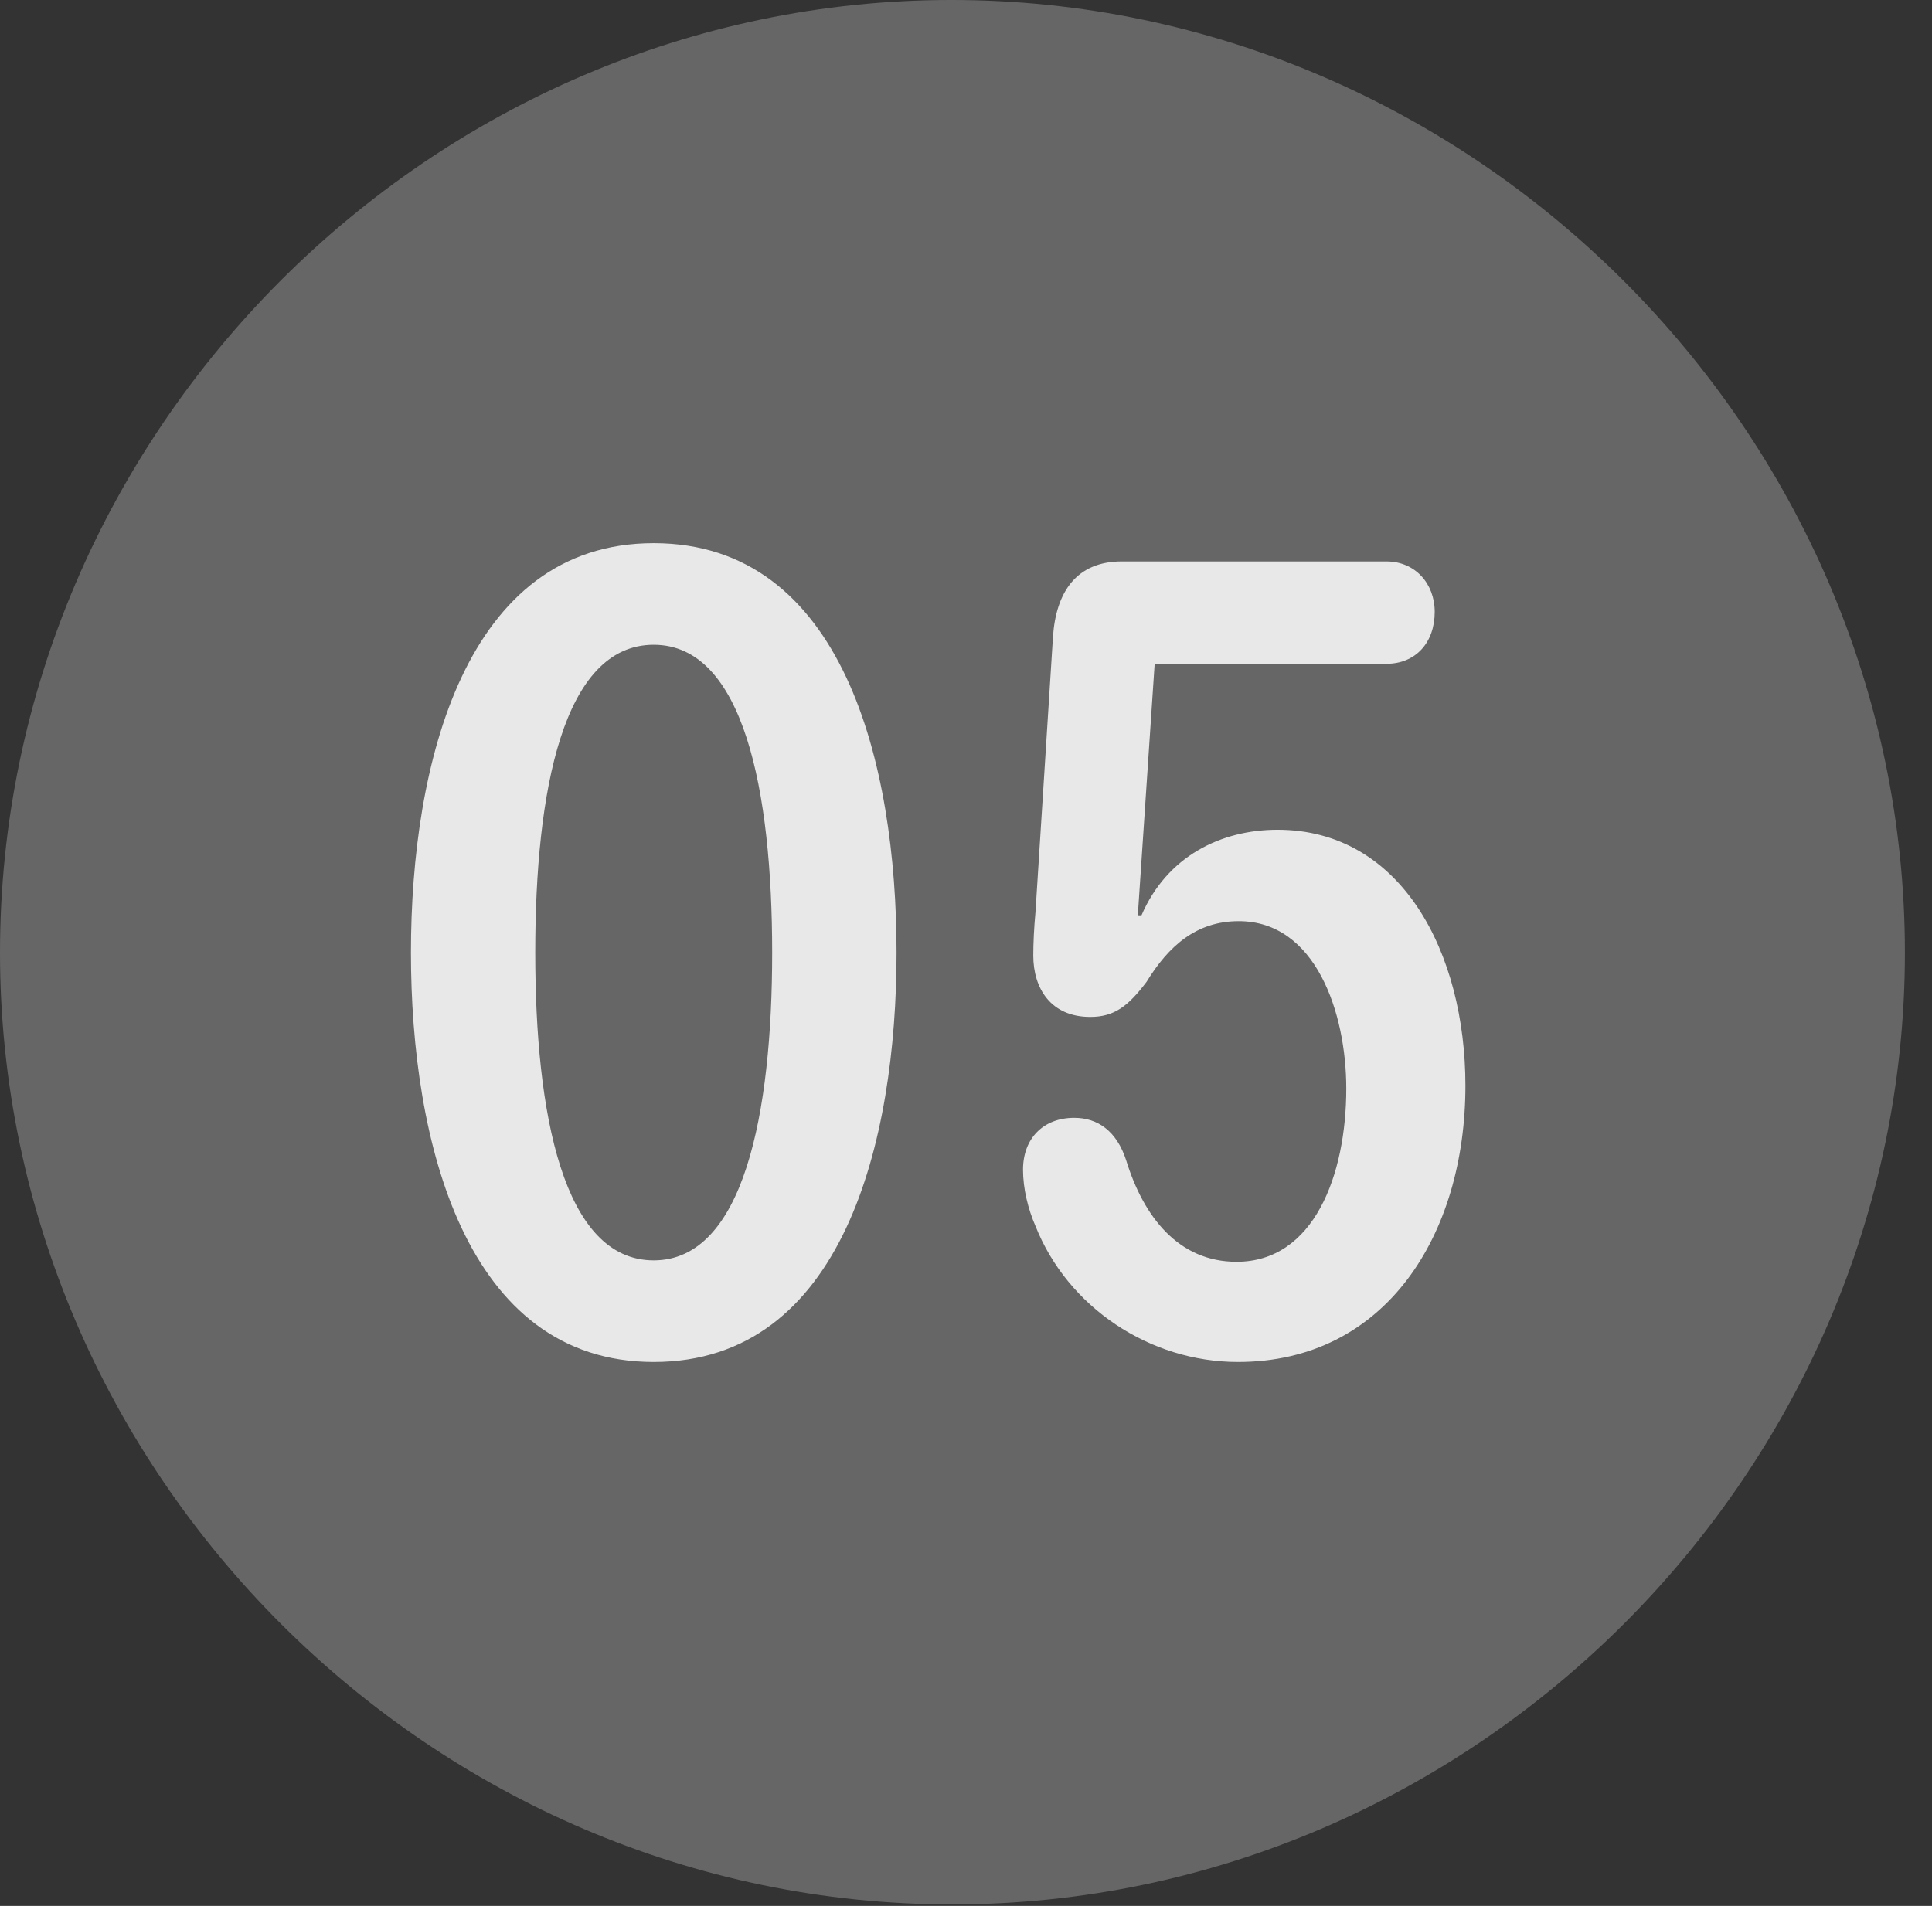 <?xml version="1.0" encoding="UTF-8"?>
<!--Generator: Apple Native CoreSVG 232.5-->
<!DOCTYPE svg
PUBLIC "-//W3C//DTD SVG 1.1//EN"
       "http://www.w3.org/Graphics/SVG/1.1/DTD/svg11.dtd">
<svg version="1.1" xmlns="http://www.w3.org/2000/svg" xmlns:xlink="http://www.w3.org/1999/xlink" width="25.801" height="25.459">
 <rect width="100%" height="100%" fill="#333333" stroke="none"/>
 <g>
  <rect height="25.459" opacity="0" width="25.801" x="0" y="0"/>
  <path d="M12.715 25.439C19.678 25.439 25.439 19.678 25.439 12.725C25.439 5.762 19.668 0 12.705 0C5.752 0 0 5.762 0 12.725C0 19.678 5.762 25.439 12.715 25.439Z" fill="#ffffff" fill-opacity="0.25"/>
  <path d="M8.73 18.193C6.211 18.193 5.488 15.244 5.488 12.725C5.488 10.205 6.211 7.256 8.73 7.256C11.26 7.256 11.973 10.205 11.973 12.725C11.973 15.244 11.26 18.193 8.73 18.193ZM8.73 16.836C9.932 16.836 10.312 14.873 10.312 12.725C10.312 10.566 9.932 8.613 8.73 8.613C7.52 8.613 7.148 10.566 7.148 12.725C7.148 14.873 7.52 16.836 8.73 16.836ZM16.533 18.193C15.352 18.193 14.258 17.461 13.828 16.377C13.73 16.152 13.662 15.879 13.662 15.625C13.662 15.205 13.935 14.932 14.346 14.932C14.658 14.932 14.912 15.107 15.039 15.498C15.273 16.26 15.742 16.855 16.514 16.855C17.549 16.855 17.979 15.693 17.979 14.541C17.979 13.525 17.568 12.305 16.543 12.305C15.977 12.305 15.605 12.637 15.312 13.115C15.068 13.438 14.883 13.584 14.56 13.584C14.033 13.584 13.799 13.203 13.799 12.764C13.799 12.598 13.809 12.393 13.828 12.188L14.062 8.506C14.102 7.91 14.375 7.5 14.98 7.5L18.516 7.5C18.896 7.5 19.16 7.793 19.16 8.174C19.16 8.584 18.906 8.867 18.516 8.867L15.42 8.867L15.195 12.227L15.244 12.227C15.586 11.435 16.309 11.084 17.061 11.084C18.721 11.084 19.57 12.734 19.57 14.502C19.57 16.494 18.506 18.193 16.533 18.193Z" fill="#ffffff" fill-opacity="0.85"/>
 </g>
</svg>
